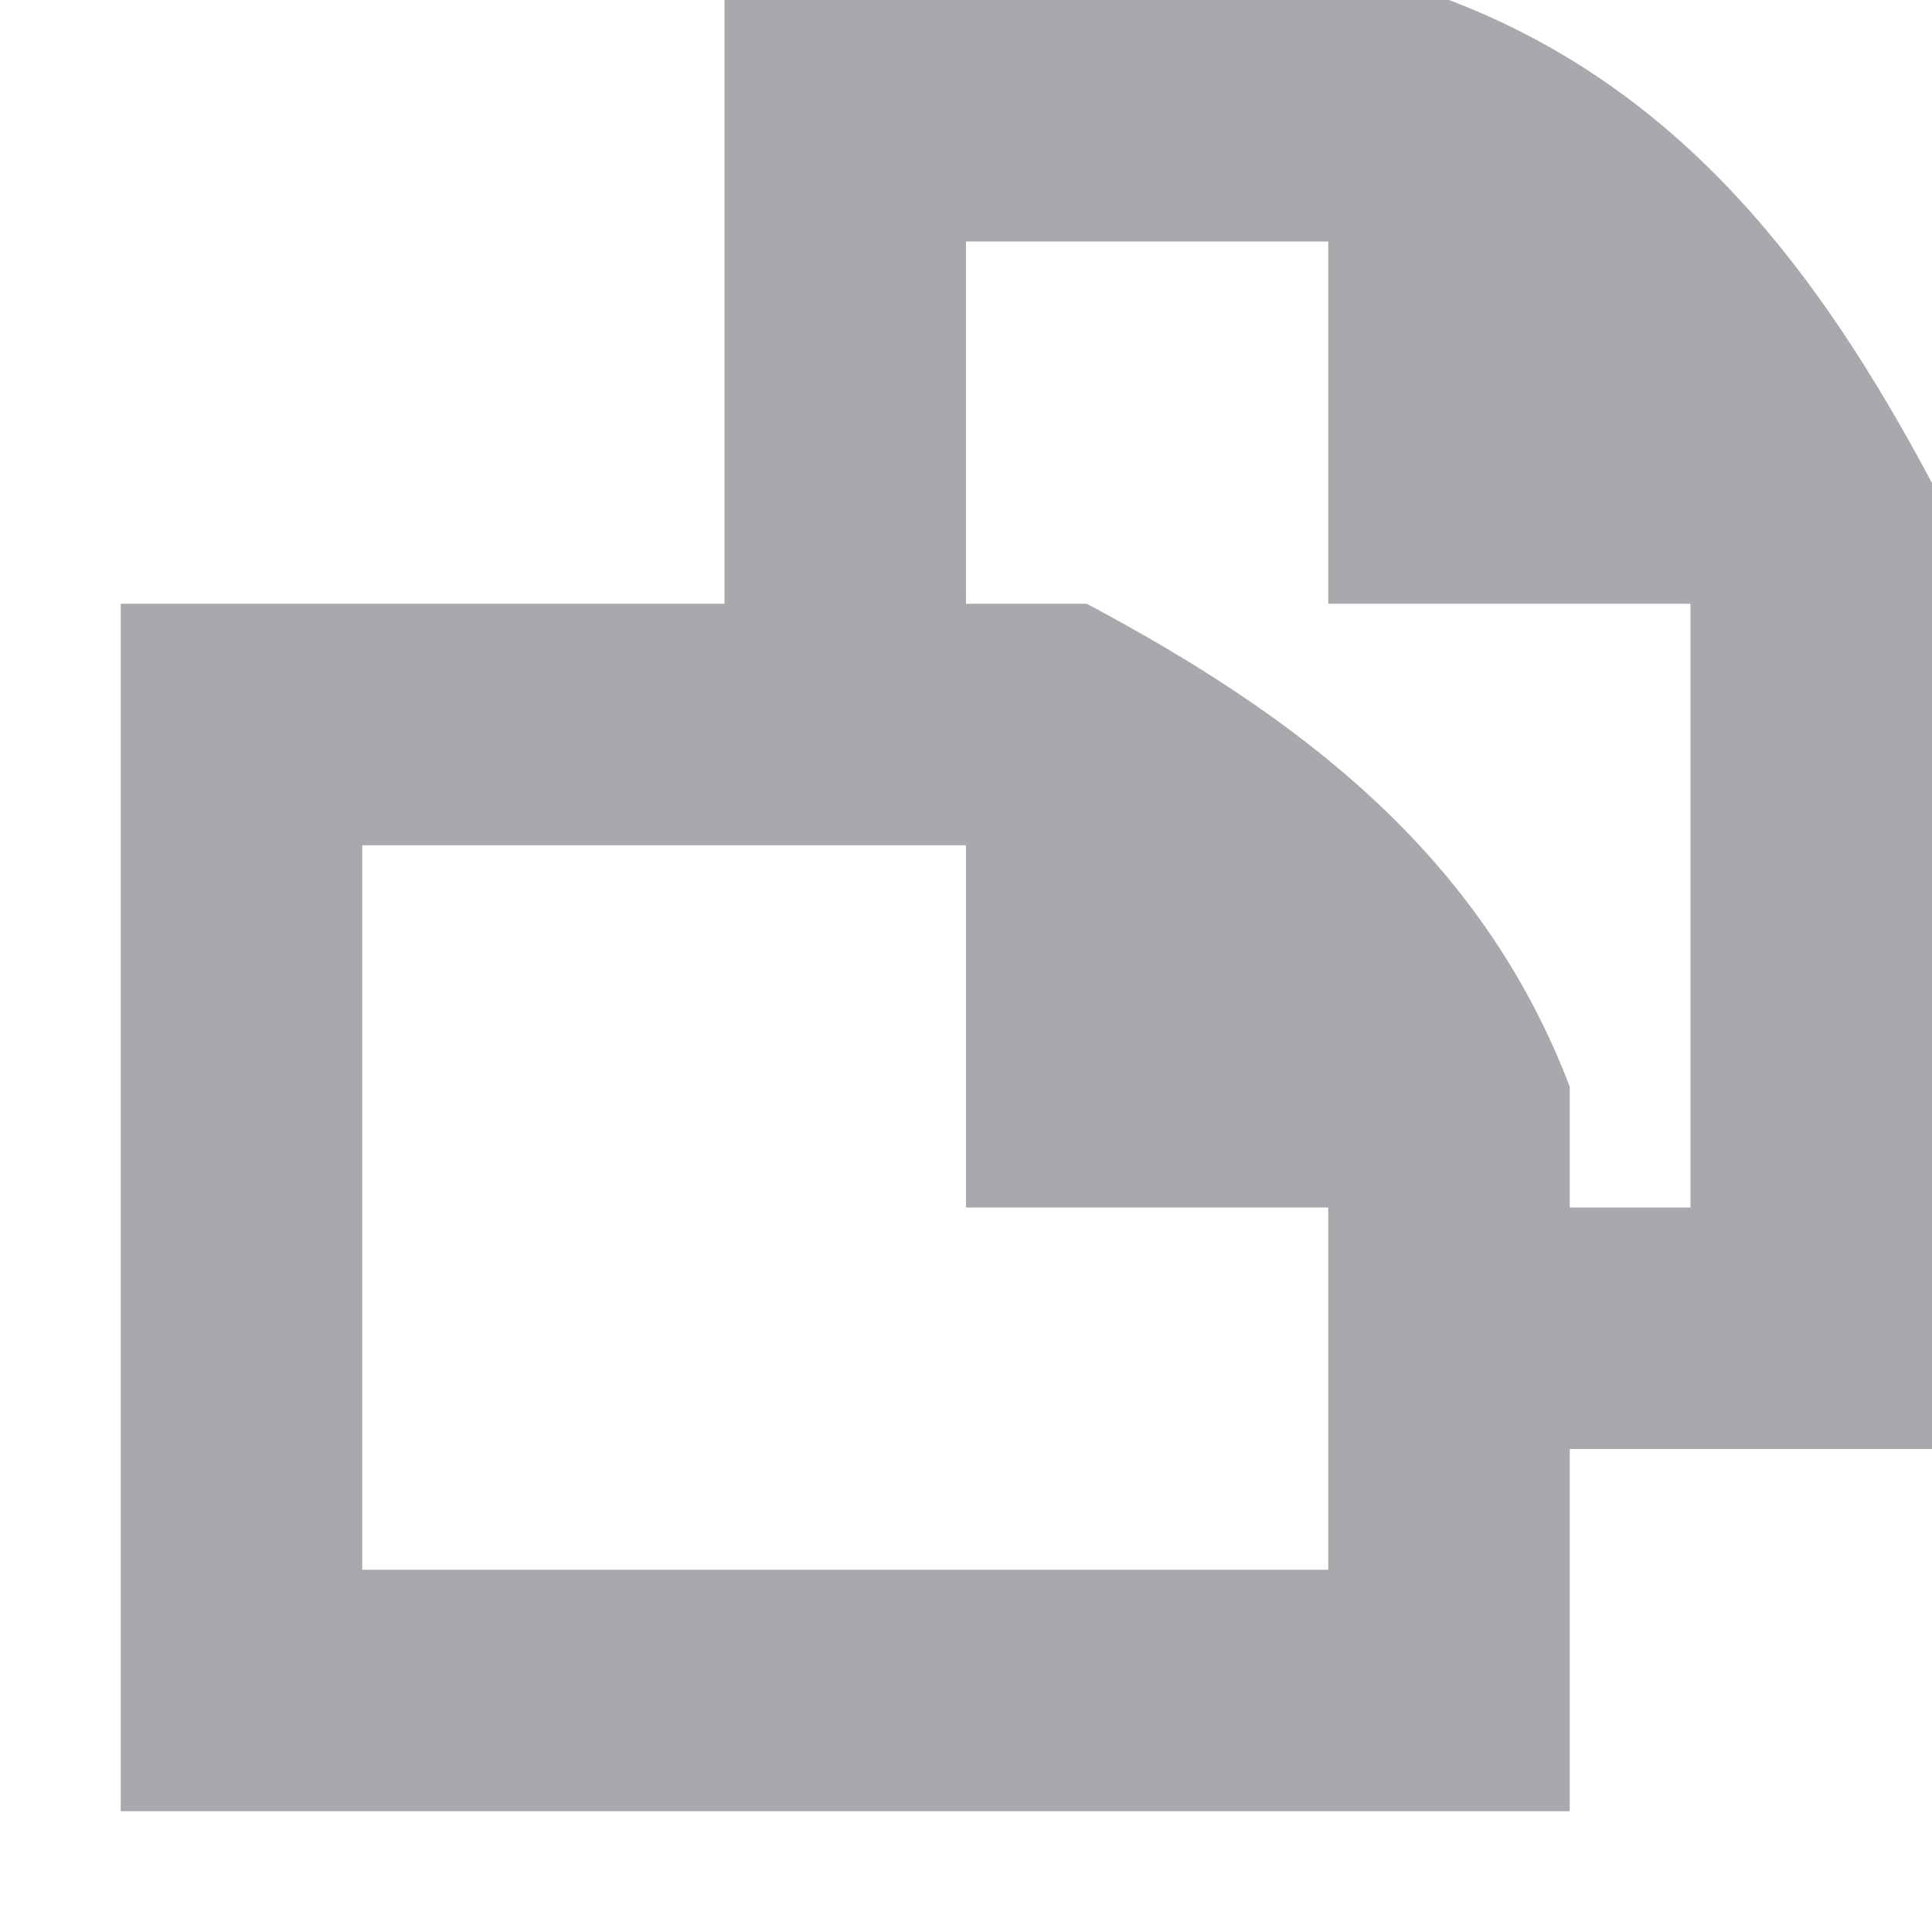 <svg viewBox="0 0 16 16" xmlns="http://www.w3.org/2000/svg"><path d="m6 0v5h-5v10h12v-3h3v-8c-.924-1.735-2.061-3.262-4-4zm2 2h3v3h3v5h-1v-1c-.738-1.939-2.265-3.076-4-4h-1zm-5 5h5v3h3v3h-8z" fill="#aaa8ac"/></svg>